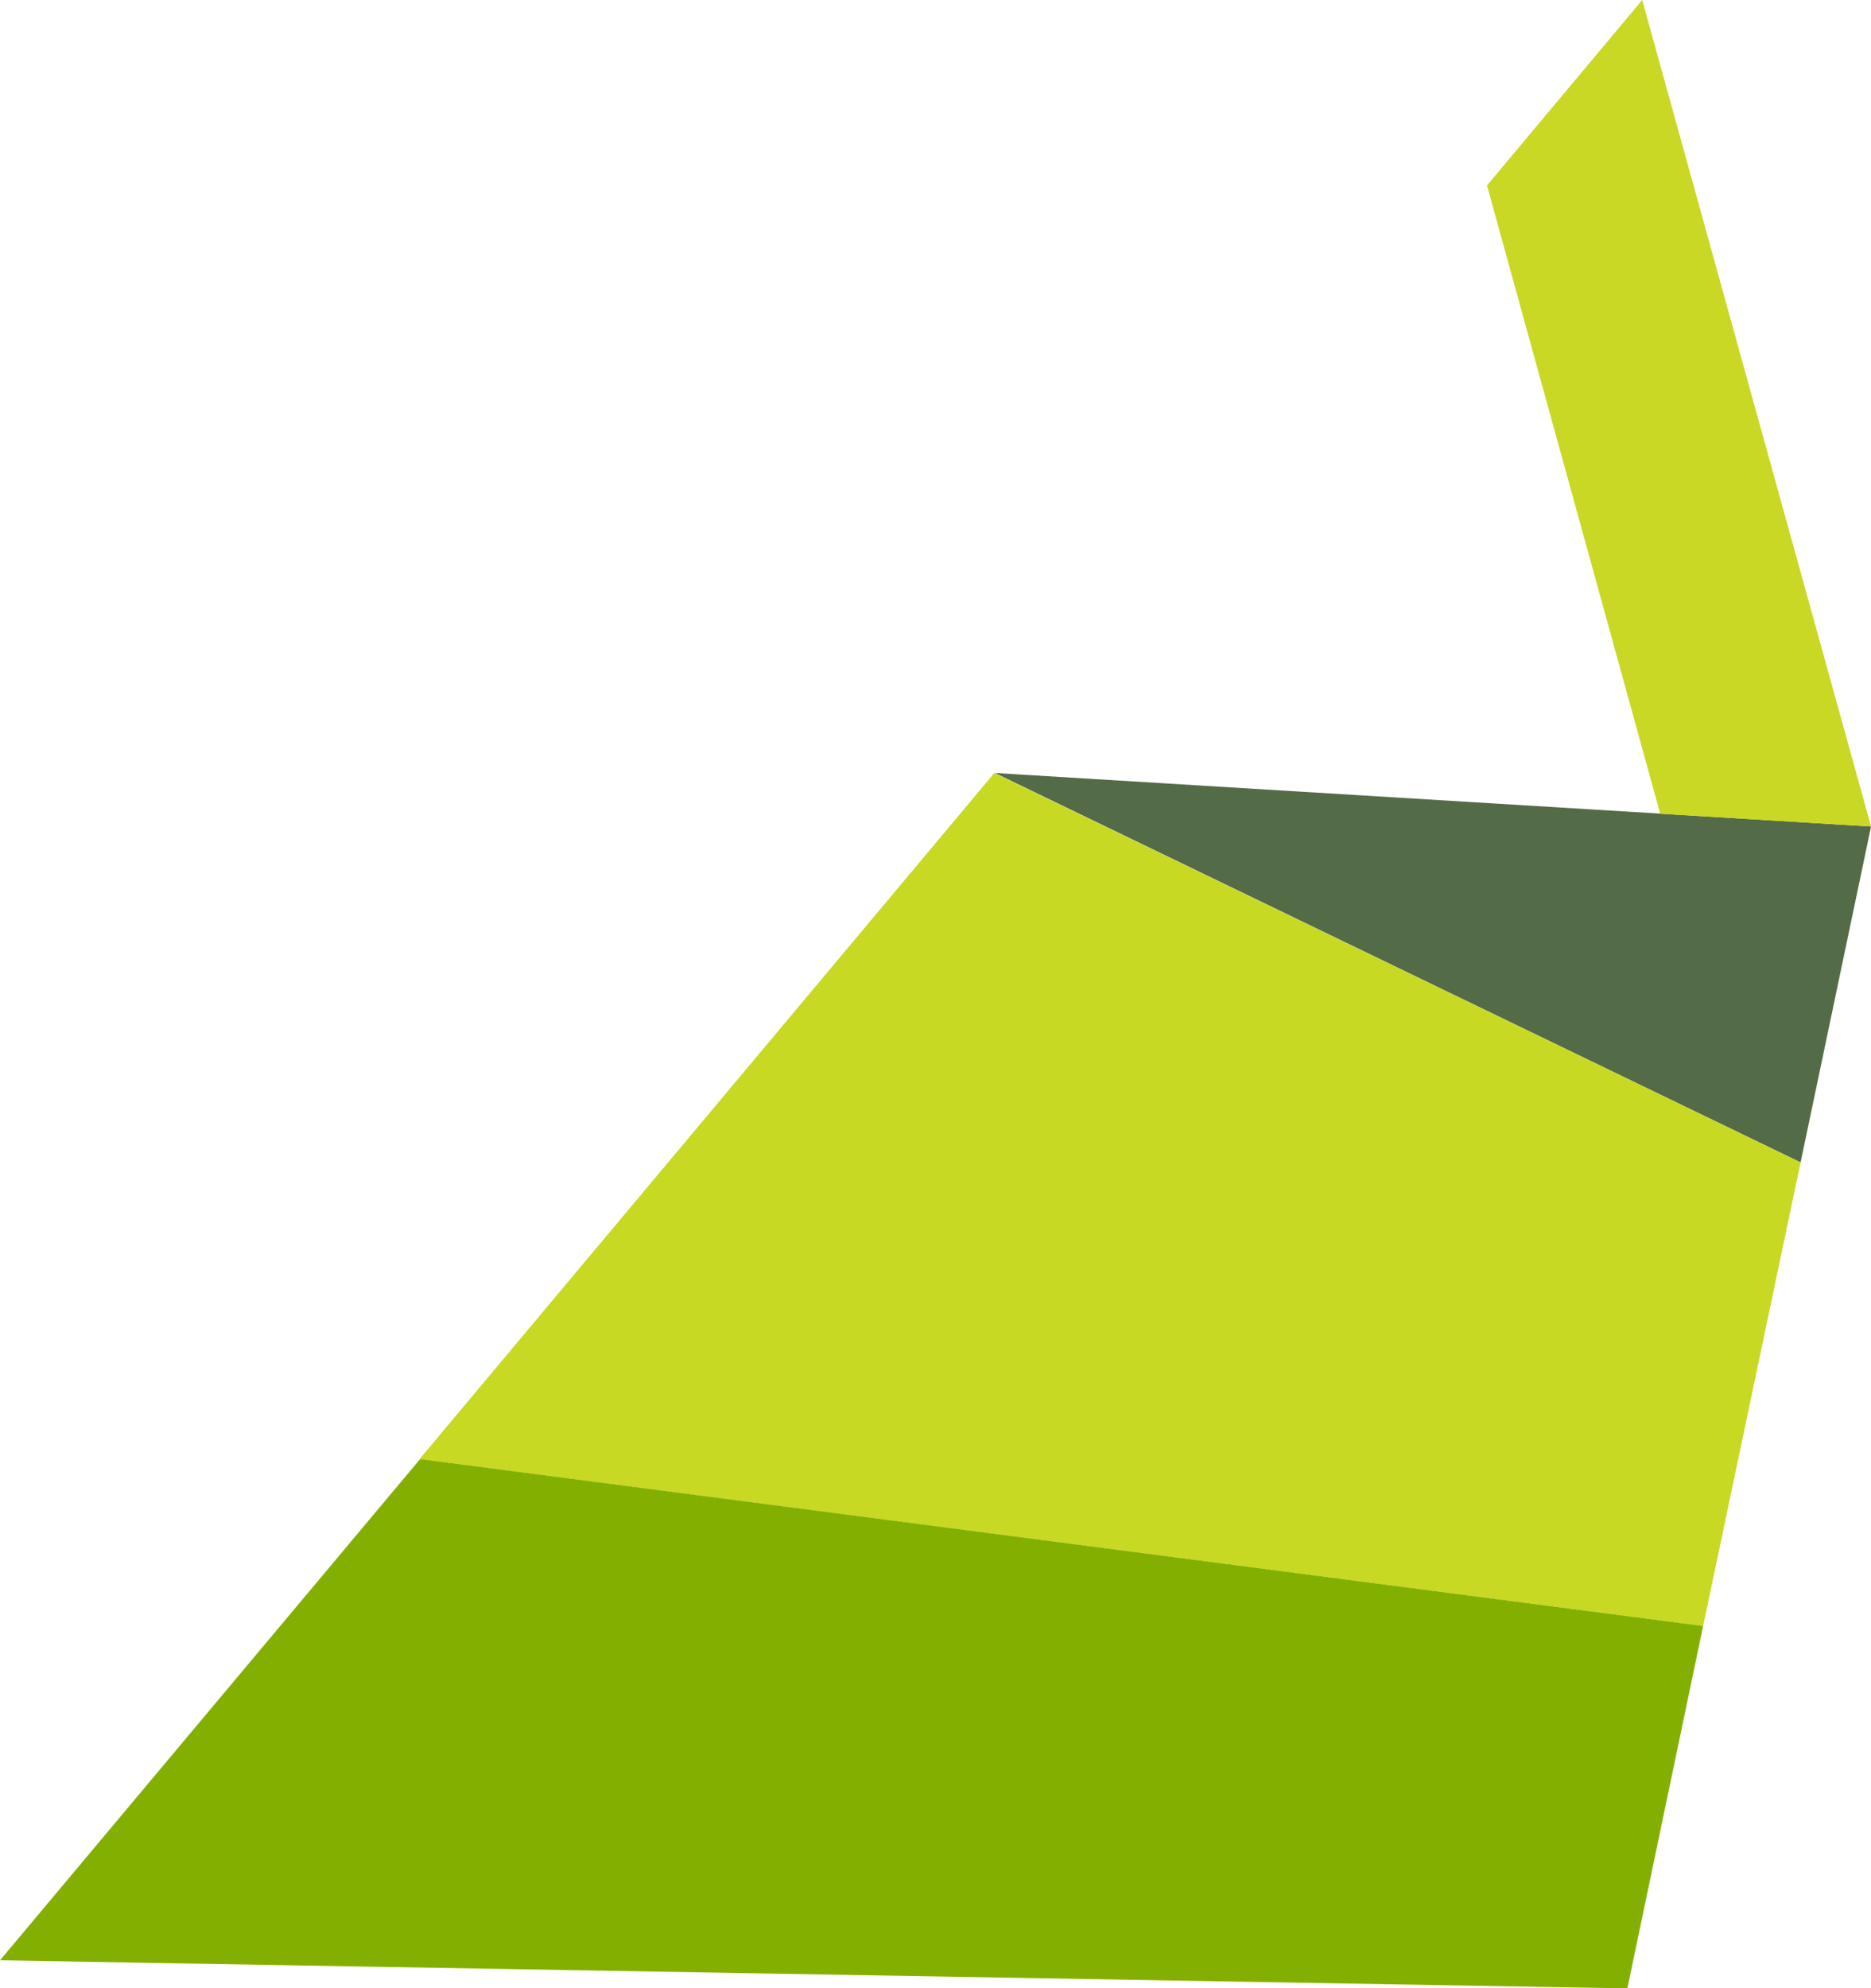 <?xml version="1.0" encoding="utf-8"?>
<!-- Generator: Adobe Illustrator 19.1.0, SVG Export Plug-In . SVG Version: 6.00 Build 0)  -->
<svg version="1.2" baseProfile="tiny" id="Layer_1" xmlns="http://www.w3.org/2000/svg" xmlns:xlink="http://www.w3.org/1999/xlink"
	 x="0px" y="0px" width="35.319px" height="37.529px" viewBox="0 0 35.319 37.529" xml:space="preserve">
	 <path fill-rule="evenodd"
        d="M33.99,21.94l1.33,-6.34l-16.54,-1.01l0,0z"
        fill="#546B48"/>
    <path fill-rule="evenodd"
        d="M32.15,30.69l1.84,-8.75l-15.22,-7.35l-10.85,12.95z"
        fill="#C7D922"/>
    <path fill-rule="evenodd"
        d="M7.93,27.54l-7.93,9.46l30.72,0.53l1.43,-6.84z"
        fill="#83B000"/>
    <path fill-rule="evenodd"
        d="M31.34,15.36l3.98,0.24l-4.32,-15.6l-2.93,3.5z"
        fill="#C9D825"/>
</svg>
